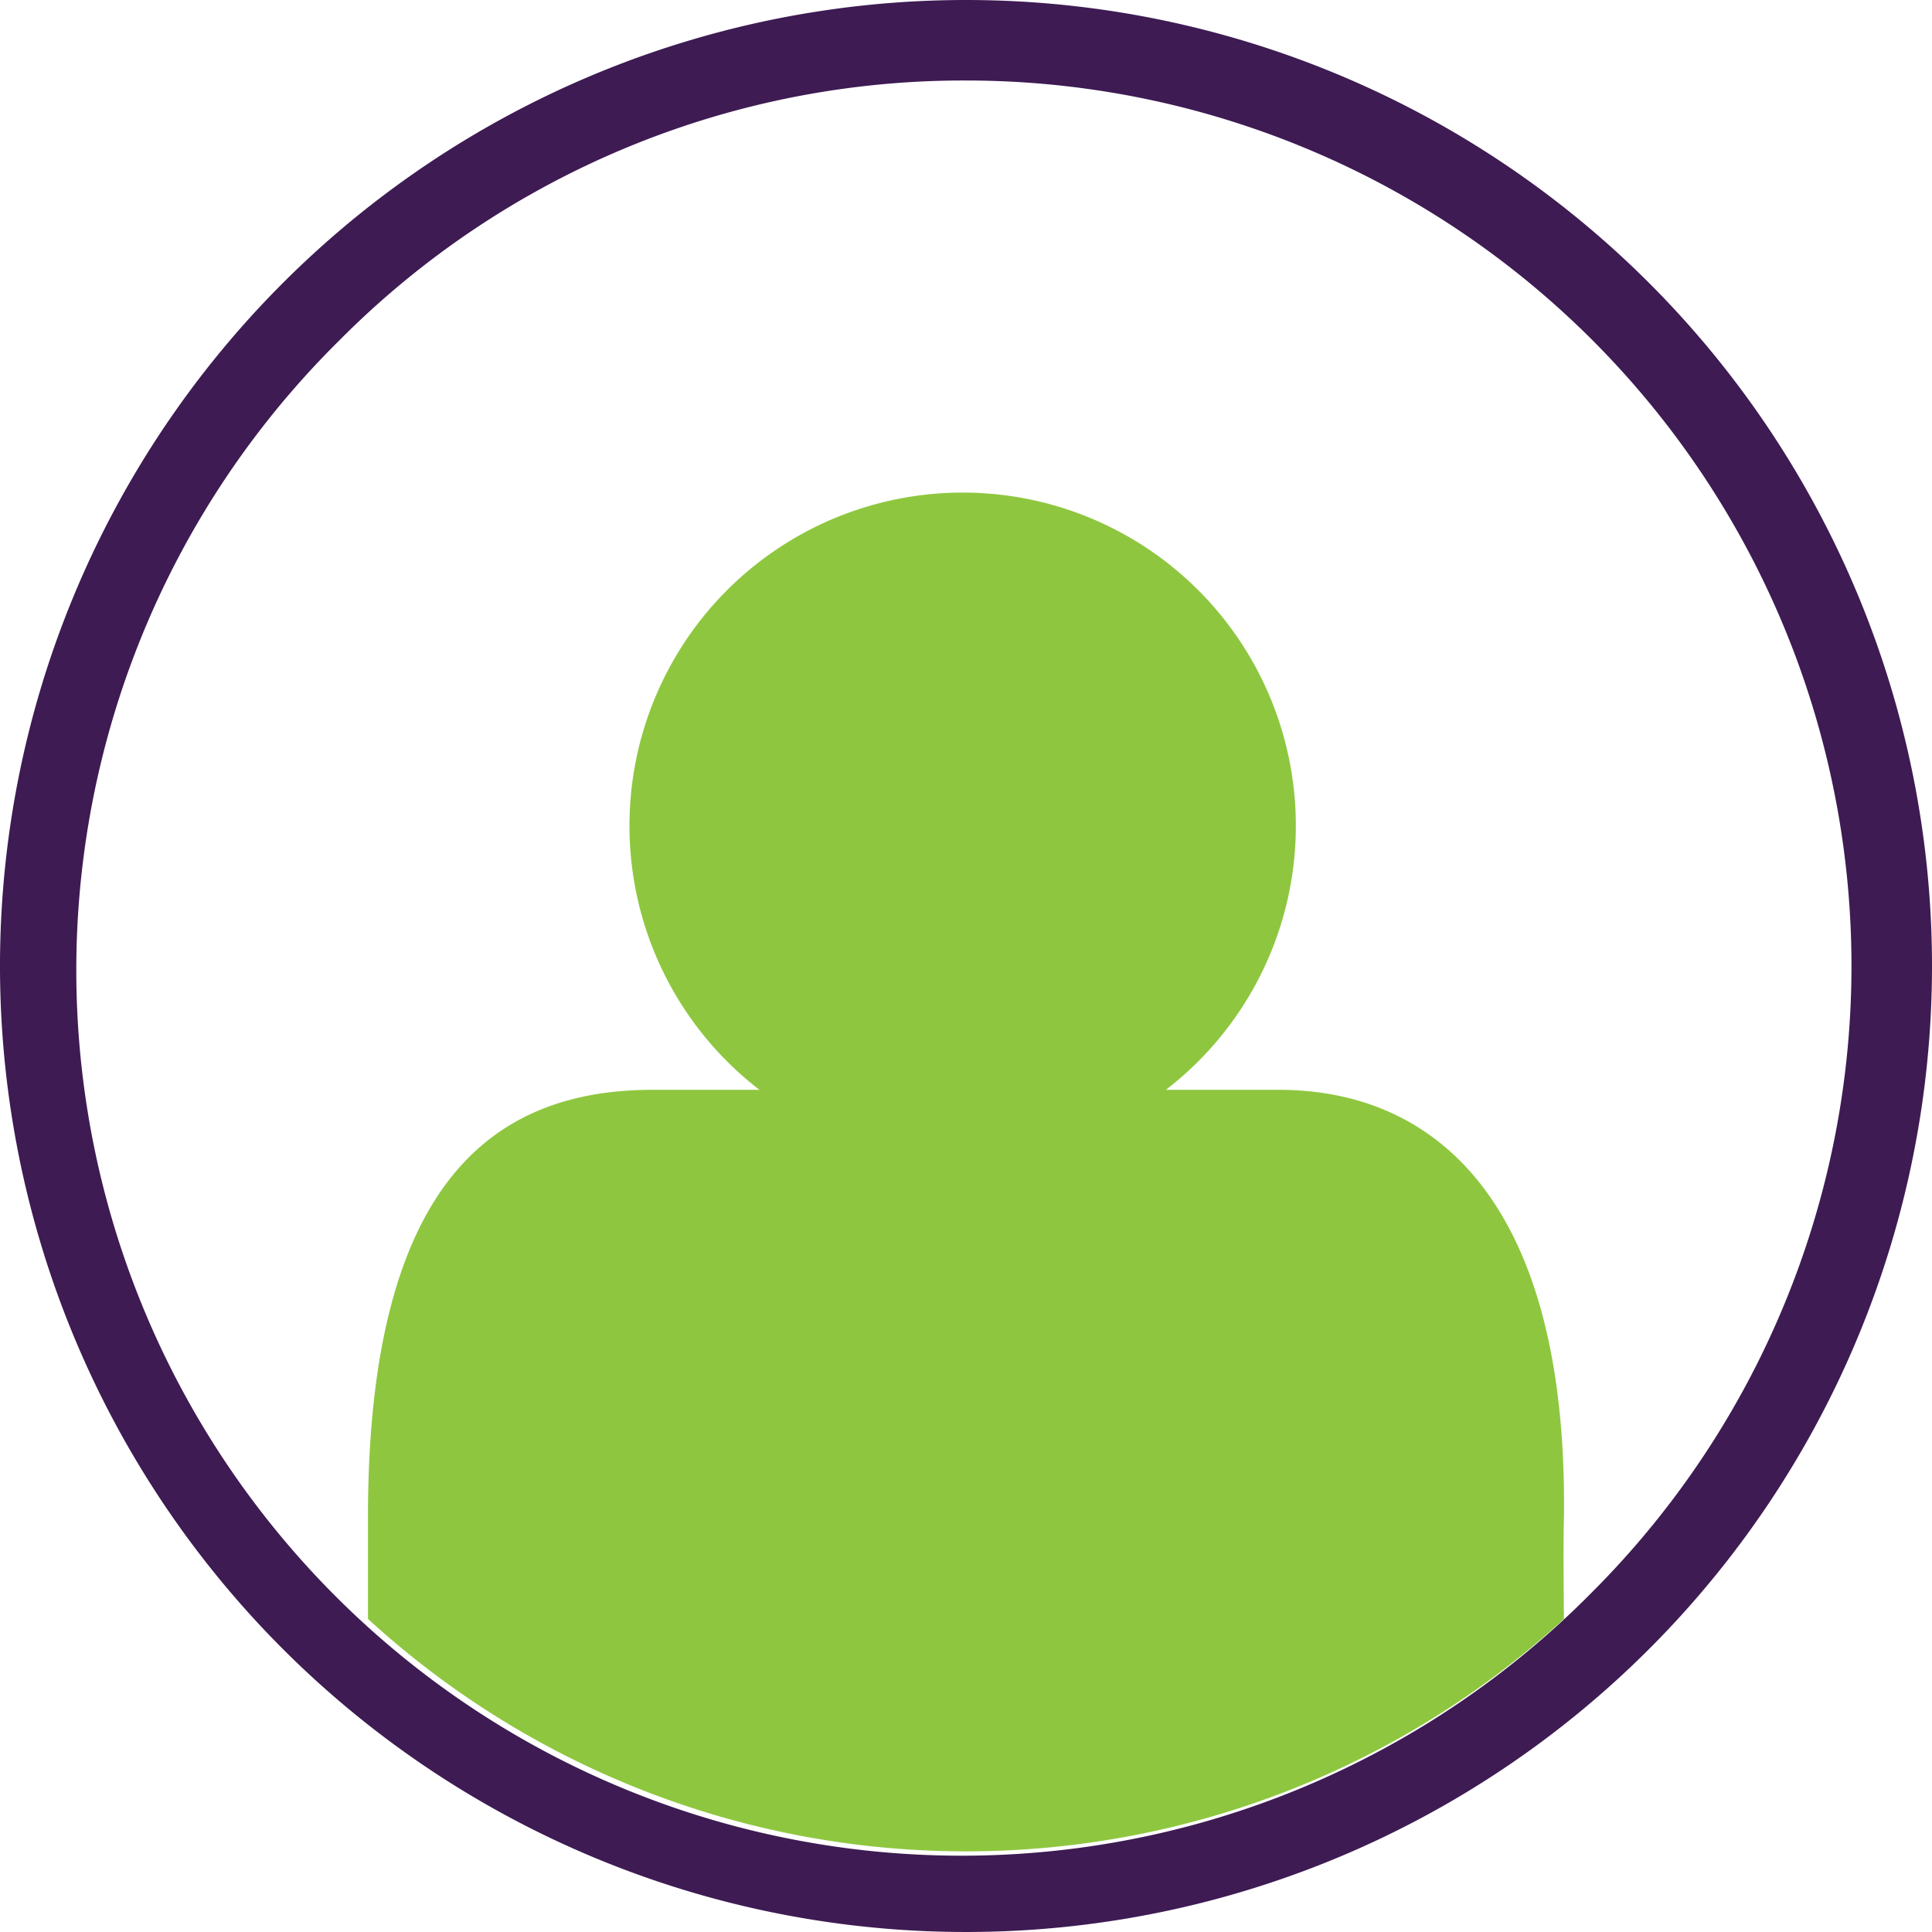 <svg xmlns="http://www.w3.org/2000/svg" viewBox="0 0 240 240"><defs><style>.cls-1{fill:#8ec73f;}.cls-2{fill:#3e1b53;}</style></defs><title>Asset 1</title><g id="Layer_2" data-name="Layer 2"><g id="Layer_1-2" data-name="Layer 1"><path class="cls-1" d="M158.83,135.38h-14a41.39,41.39,0,1,0-50.49,0H81.11c-19.55,0-35.4,11.13-35.4,53.12v12.61a110,110,0,0,0,148.57,0c-.05-5.09-.08-9.67,0-12.63C194.76,149.4,178.39,135.38,158.83,135.38Z"/><path class="cls-2" d="M120,10a110,110,0,0,1,77.78,187.78A110,110,0,1,1,42.22,42.22,109.25,109.25,0,0,1,120,10m0-10A120,120,0,1,0,240,120,120,120,0,0,0,120,0Z"/></g></g></svg>
